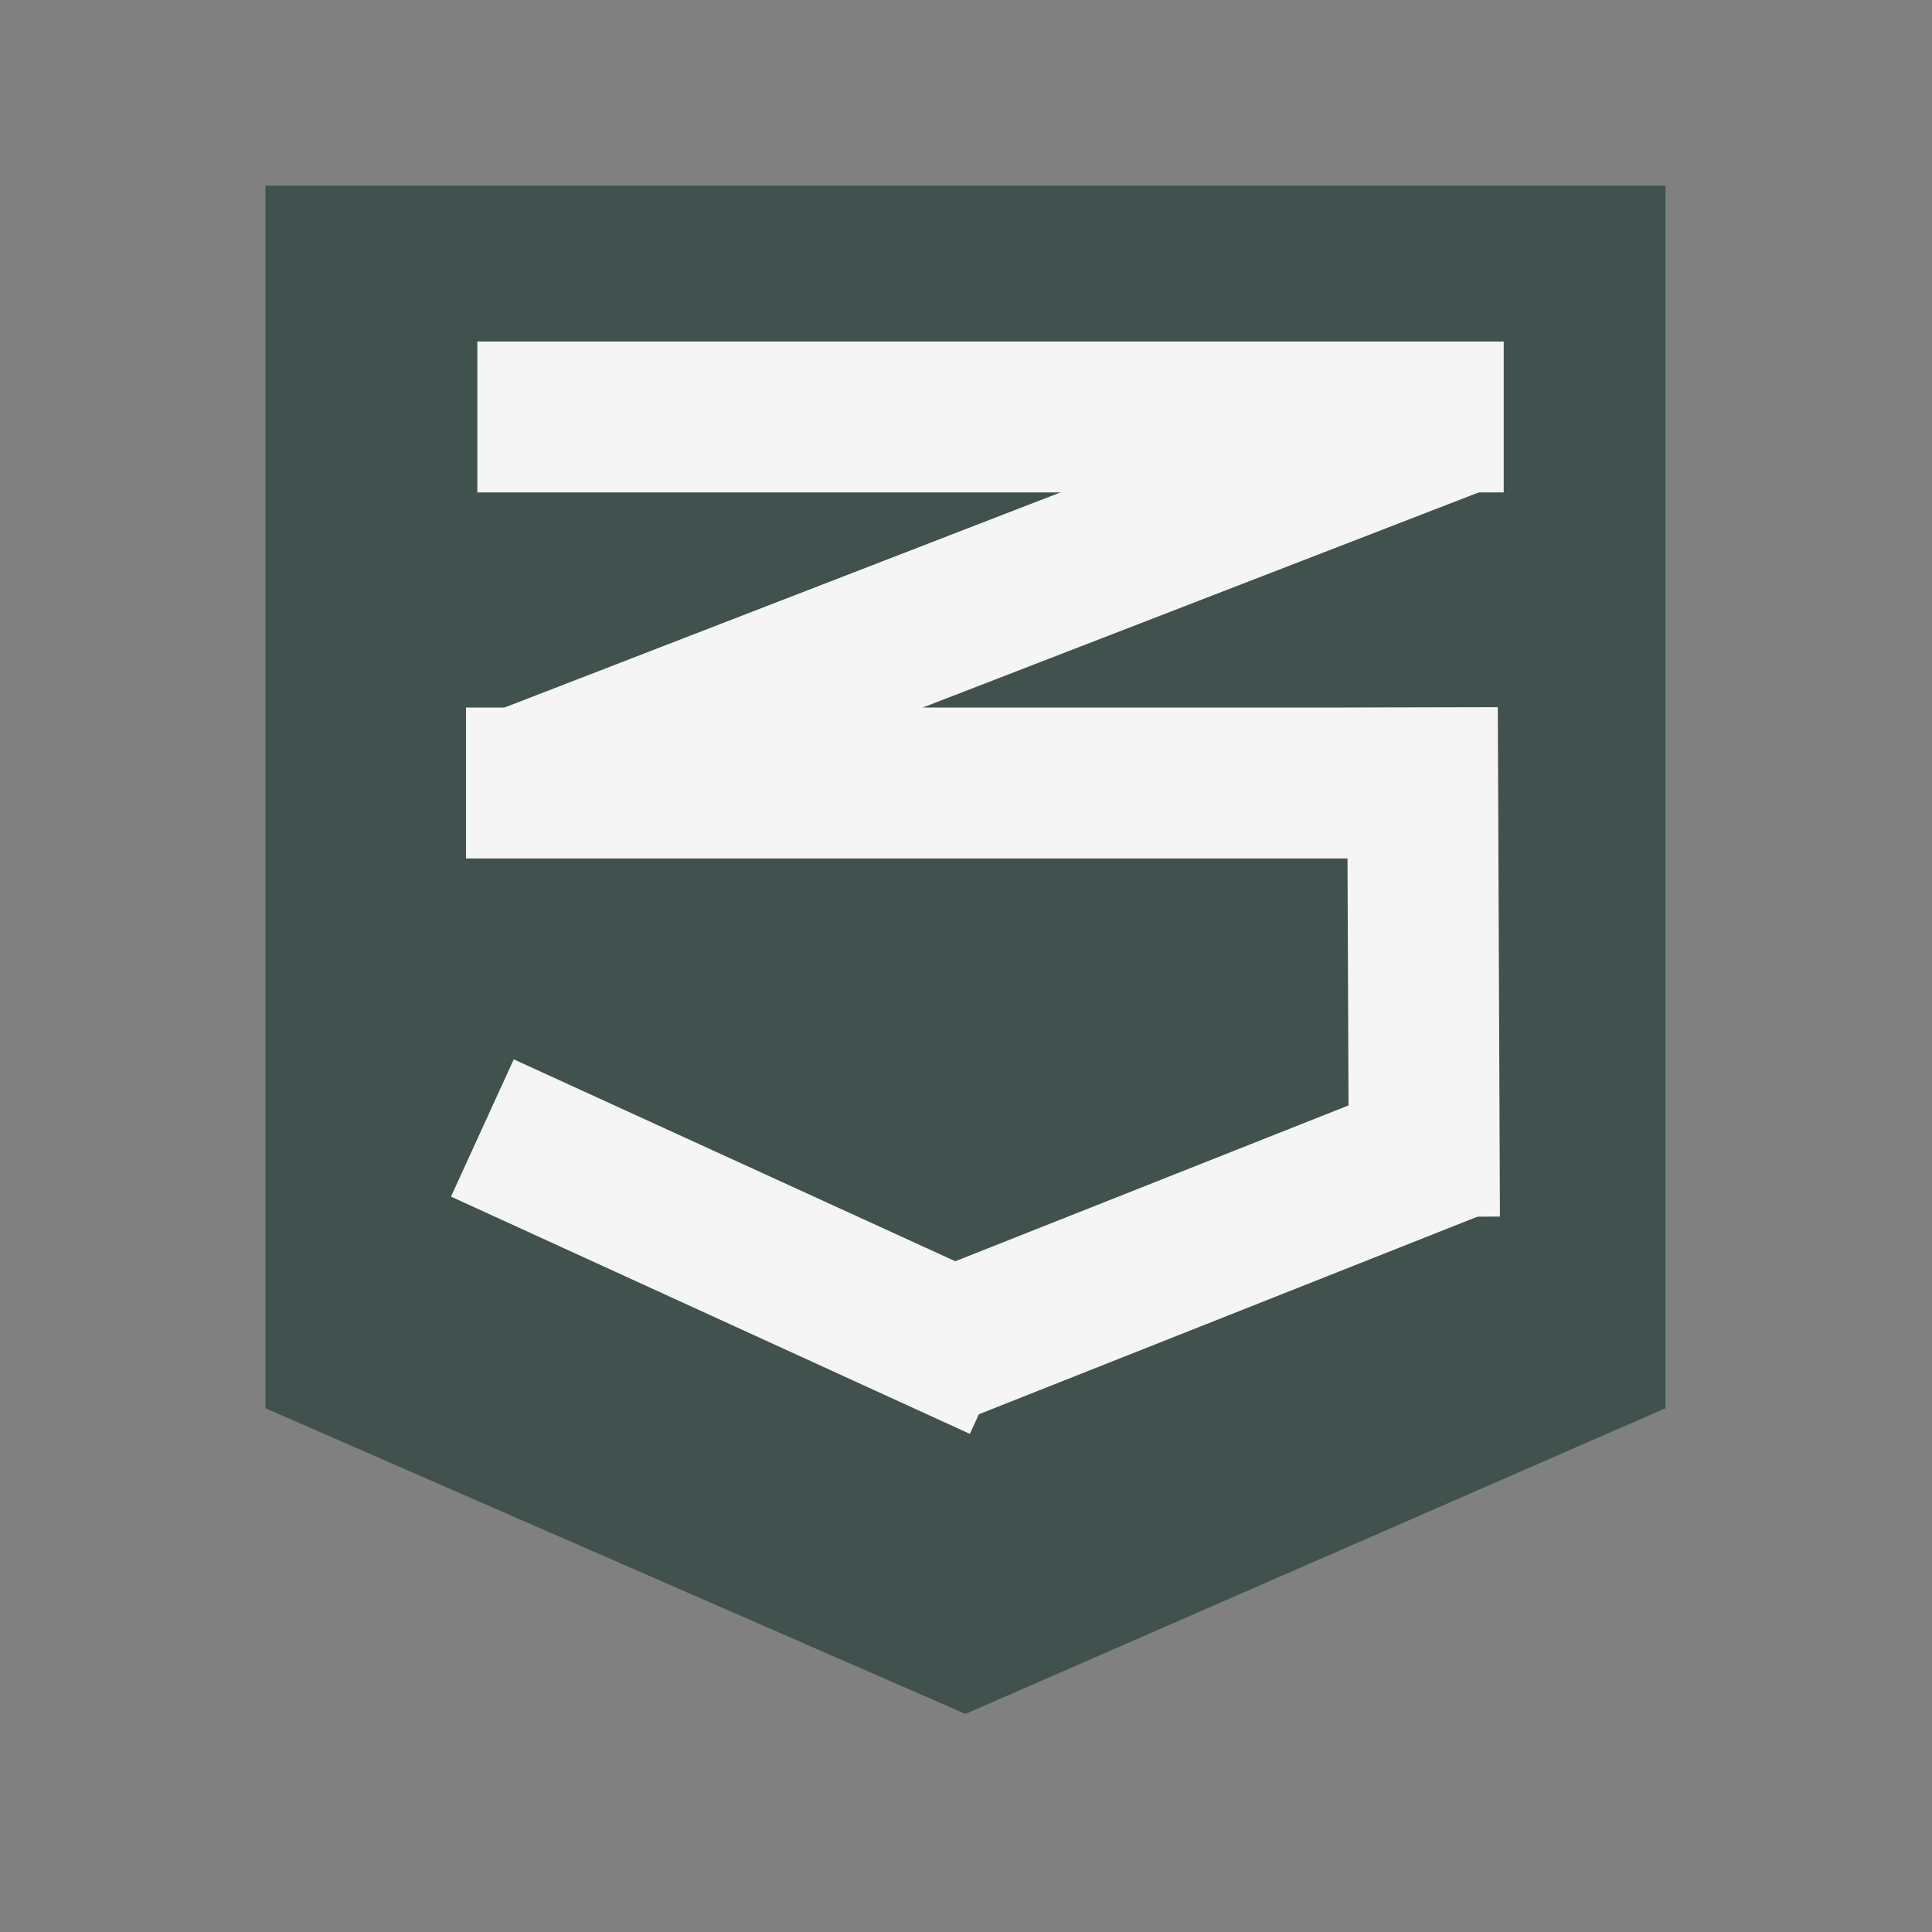 <svg width="512" height="512" xmlns="http://www.w3.org/2000/svg" style="vector-effect: non-scaling-stroke;" stroke="null">
 <rect width="100%" height="100%" fill="#808080" stroke="none"/>
 <g stroke="null" id="Layer_1">
  <title stroke="null">Layer 1</title>
  <path stroke="#40514e" id="svg_10" d="m70.348,49.207l371,0l0,324l-185.5,81l-185.5,-81l0,-324z" stroke-width="0" fill="#40514e"/>
  <rect stroke="#40514e" id="svg_14" height="40" width="272" y="90.5" x="126.5" stroke-width="0" fill="#f5f5f5"/>
  <rect transform="rotate(-21.153 261.5 159.5)" stroke="#40514e" id="svg_15" height="40" width="272" y="139.5" x="125.5" stroke-width="0" fill="#f5f5f5"/>
  <rect stroke="#40514e" id="svg_16" height="40" width="272" y="187.5" x="123.5" stroke-width="0" fill="#f5f5f5"/>
  <rect transform="rotate(89.761 377.215 254.995)" stroke="#40514e" id="svg_17" height="40" width="134.989" y="234.995" x="309.72" stroke-width="0" fill="#f5f5f5"/>
  <rect transform="rotate(-21.618 317.083 330.425)" stroke="#40514e" id="svg_18" height="40" width="148.18" y="310.425" x="242.993" stroke-width="0" fill="#f5f5f5"/>
  <rect transform="rotate(24.573 196.588 330.366)" stroke="#40514e" id="svg_19" height="40" width="151.203" y="310.366" x="120.986" stroke-width="0" fill="#f5f5f5"/>
 </g>

</svg>